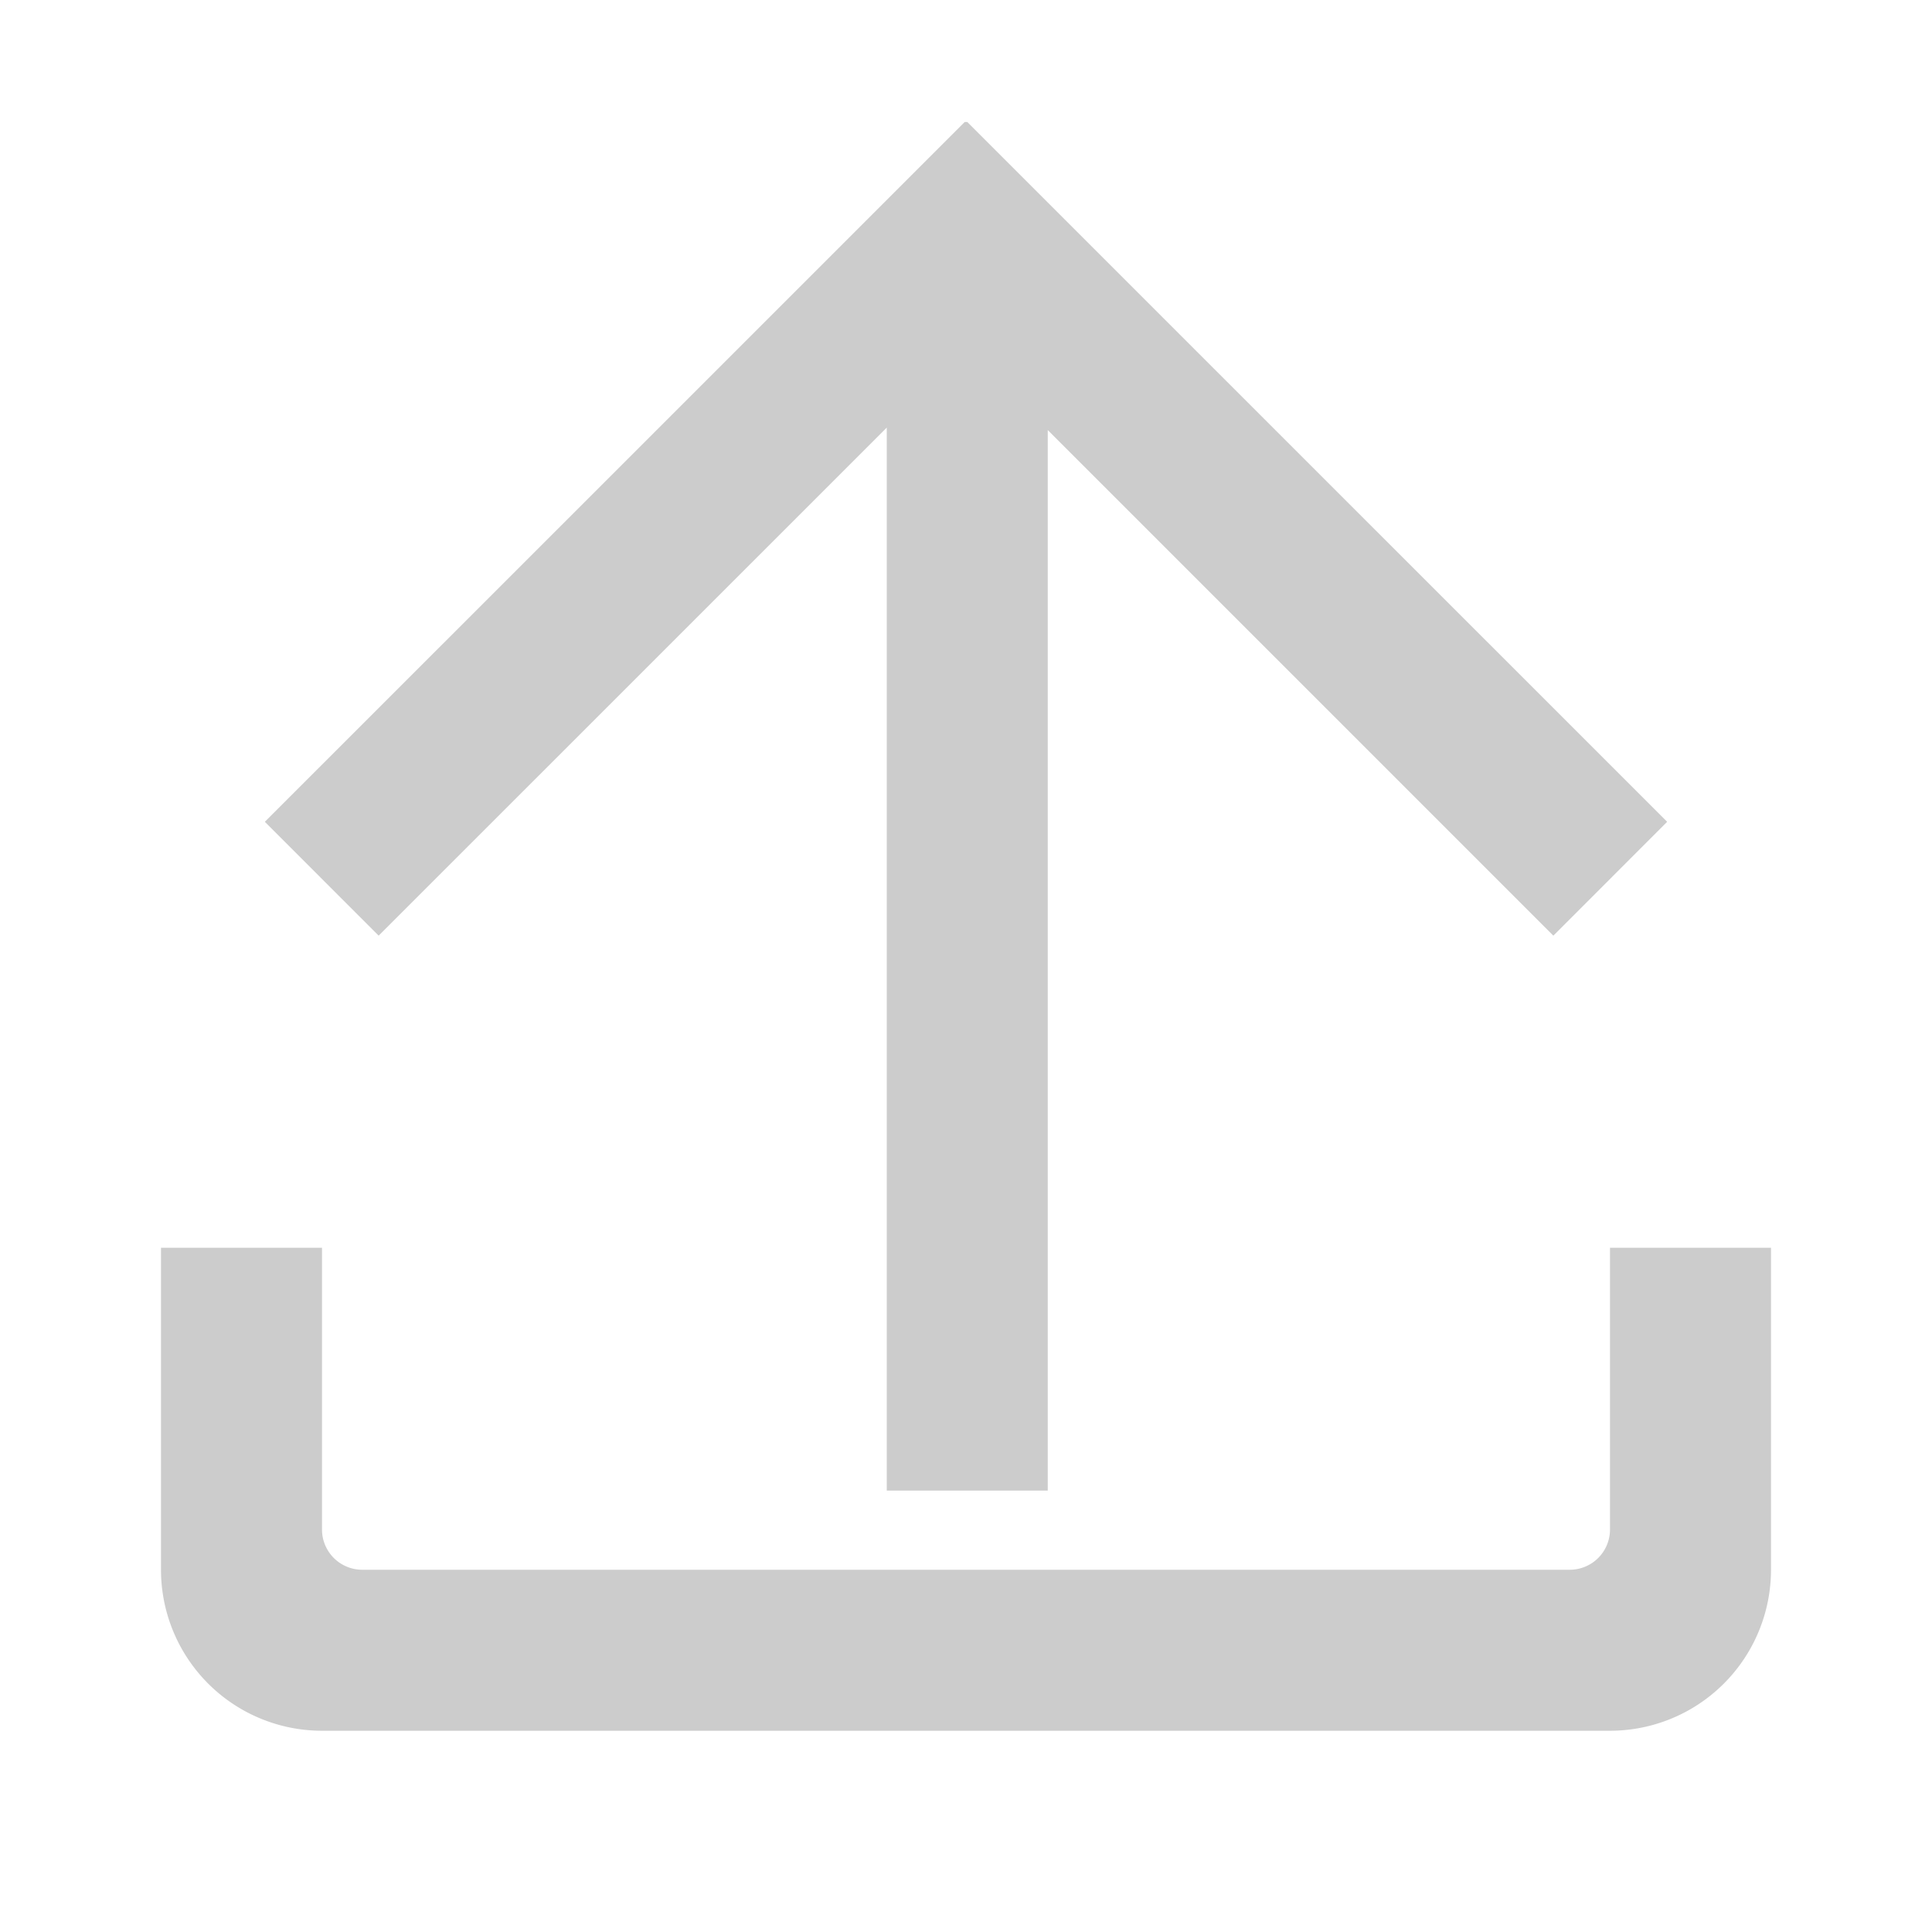 <svg xmlns="http://www.w3.org/2000/svg" viewBox="0 0 384 384"><defs><style>.cls-1{isolation:isolate;}.cls-2{fill:#ccc;mix-blend-mode:multiply;}</style></defs><title>subir</title><g class="cls-1"><g id="Acción"><g id="Subir"><g id="Normal"><polygon id="ready" class="cls-2" points="208.25 296.26 208.25 85.48 308.74 185.97 331.36 163.34 192.26 24.25 191.74 24.25 52.64 163.34 75.26 185.97 176.25 84.99 176.25 296.26 208.25 296.26"/><path class="cls-2" d="M320,248v56a8,8,0,0,1-8,8H72a8,8,0,0,1-8-8V248H32v64a32,32,0,0,0,32,32H320a32,32,0,0,0,32-32V248Z"/></g></g></g></g></svg>